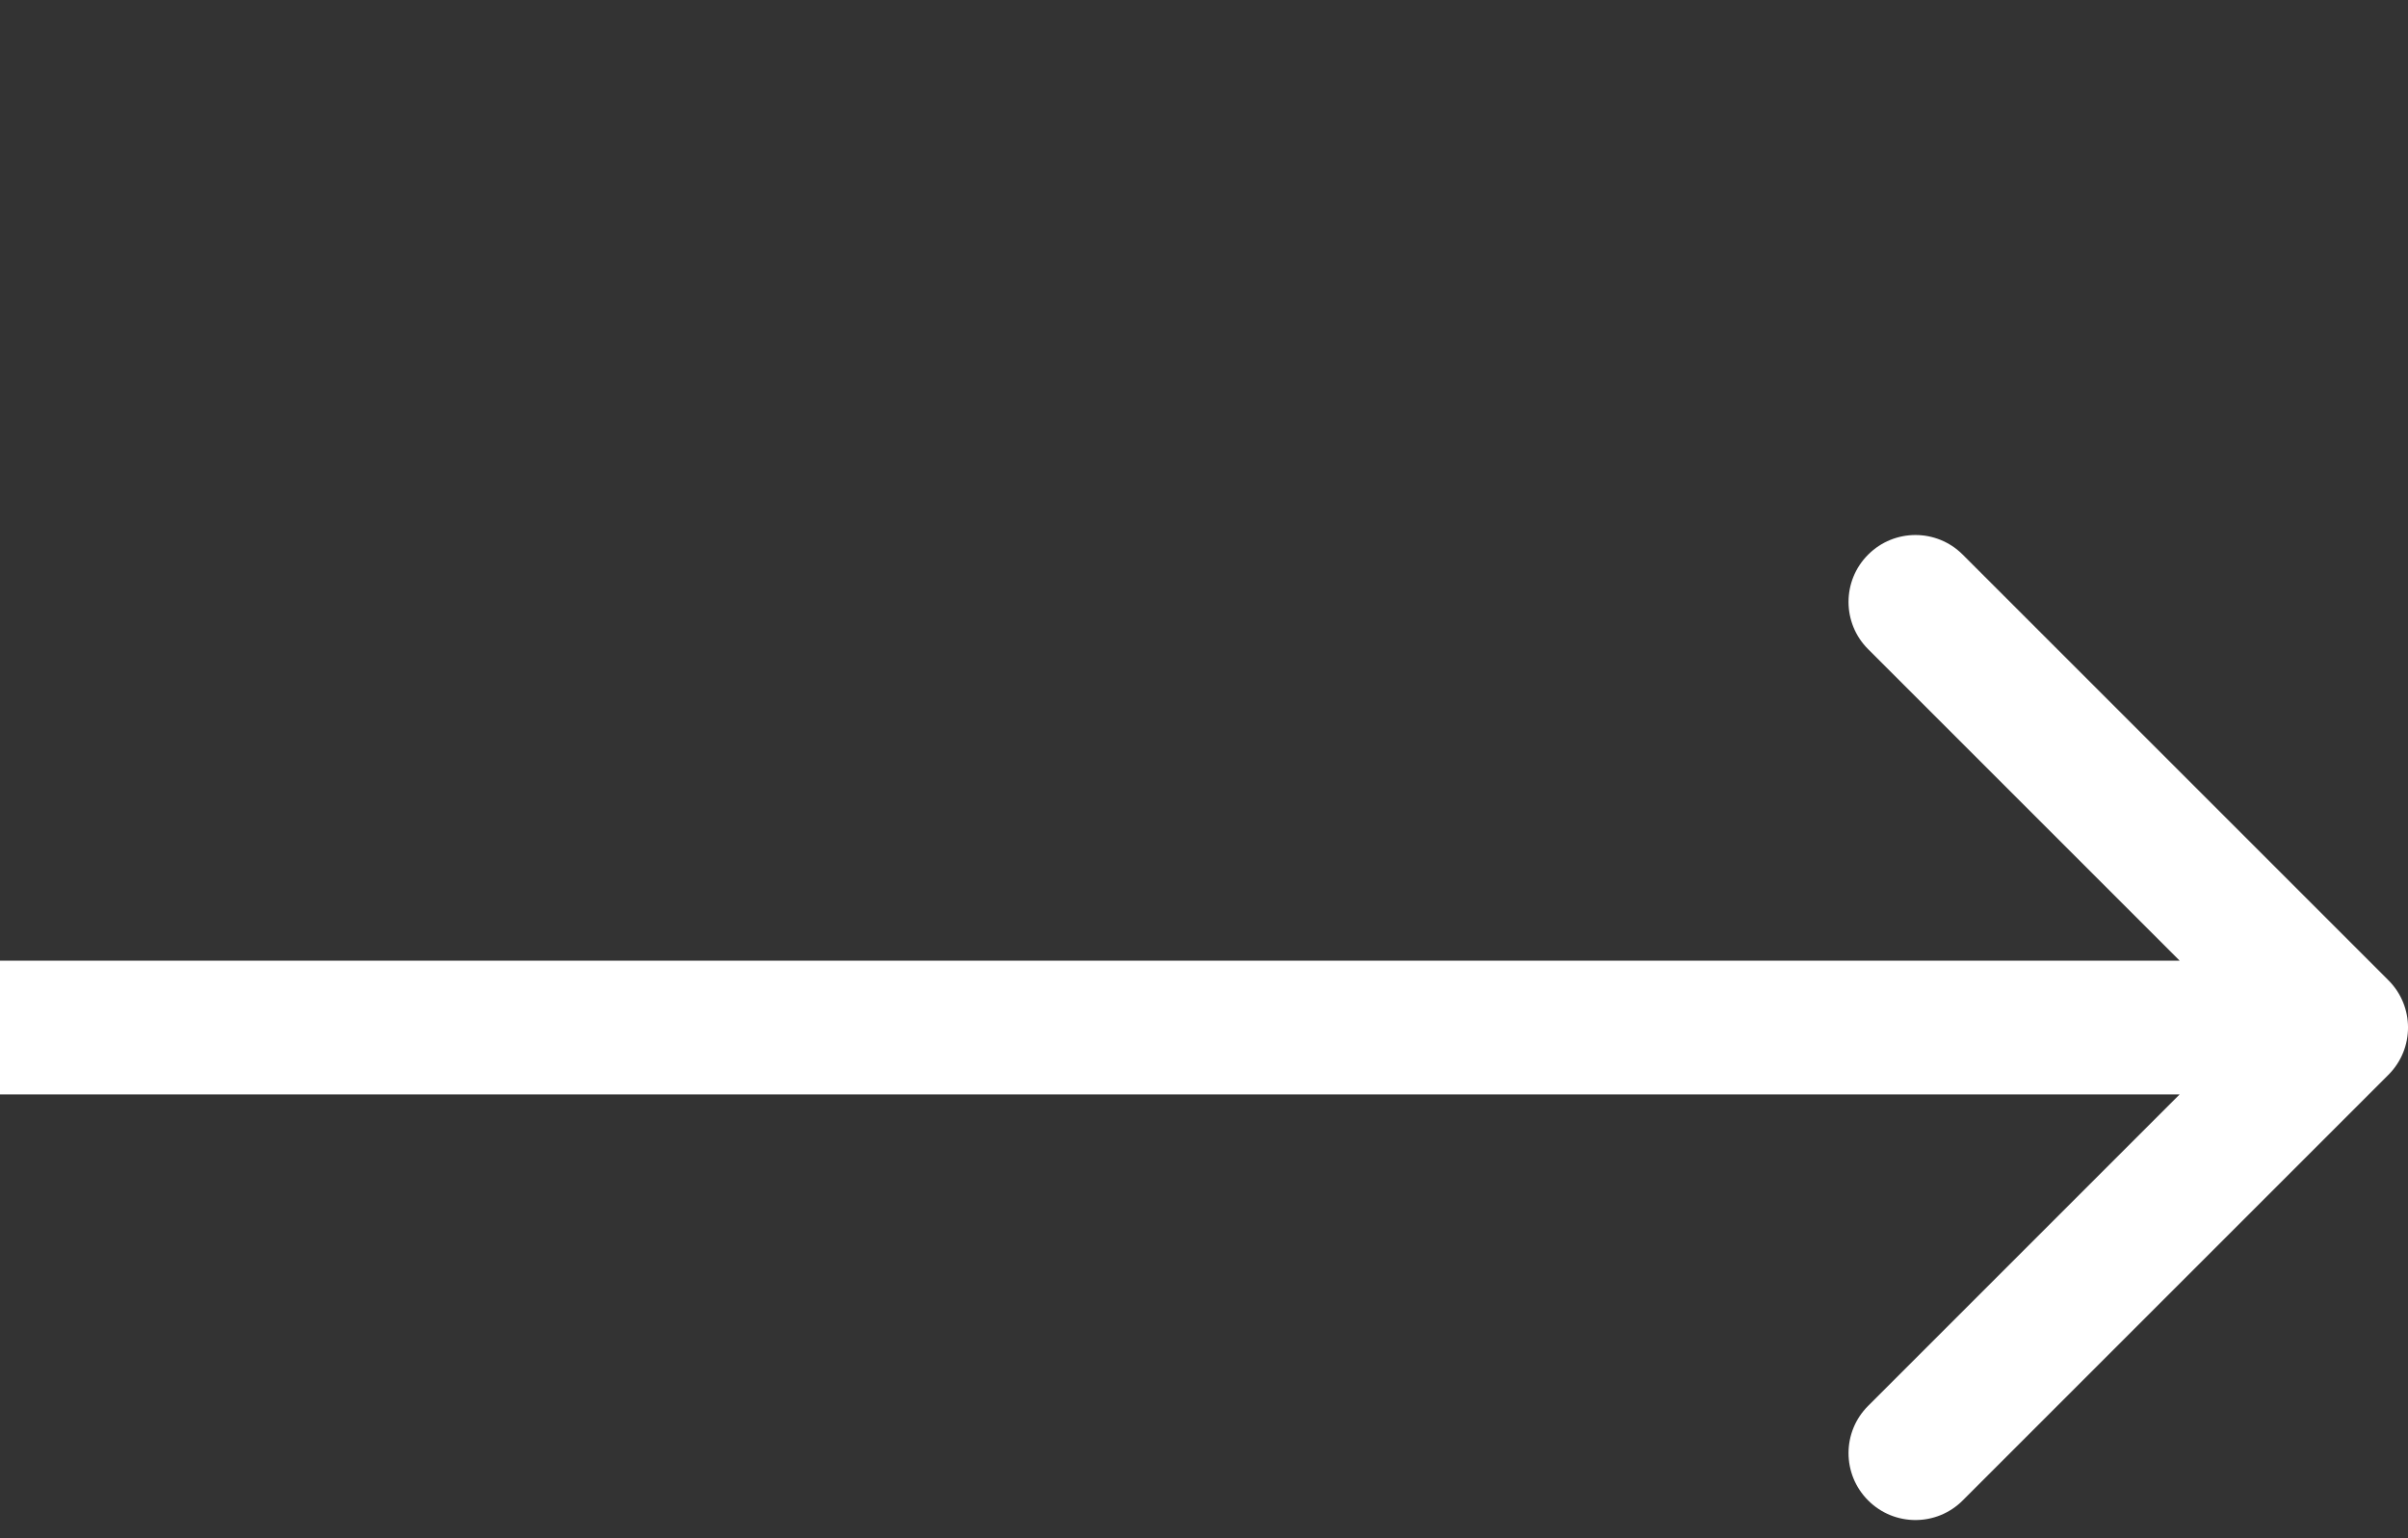 <svg width="36" height="23" viewBox="0 0 36 23" fill="none" xmlns="http://www.w3.org/2000/svg">
<rect x="0" y="0" width="36" height="23" fill="#333333" stroke="none"/>
<path d="M35.707 16.071C36.098 15.681 36.098 15.047 35.707 14.657L29.343 8.293C28.953 7.902 28.32 7.902 27.929 8.293C27.538 8.683 27.538 9.317 27.929 9.707L33.586 15.364L27.929 21.021C27.538 21.411 27.538 22.044 27.929 22.435C28.32 22.826 28.953 22.826 29.343 22.435L35.707 16.071ZM0 16.364H35V14.364H0V16.364Z" fill="white"/>
</svg>
